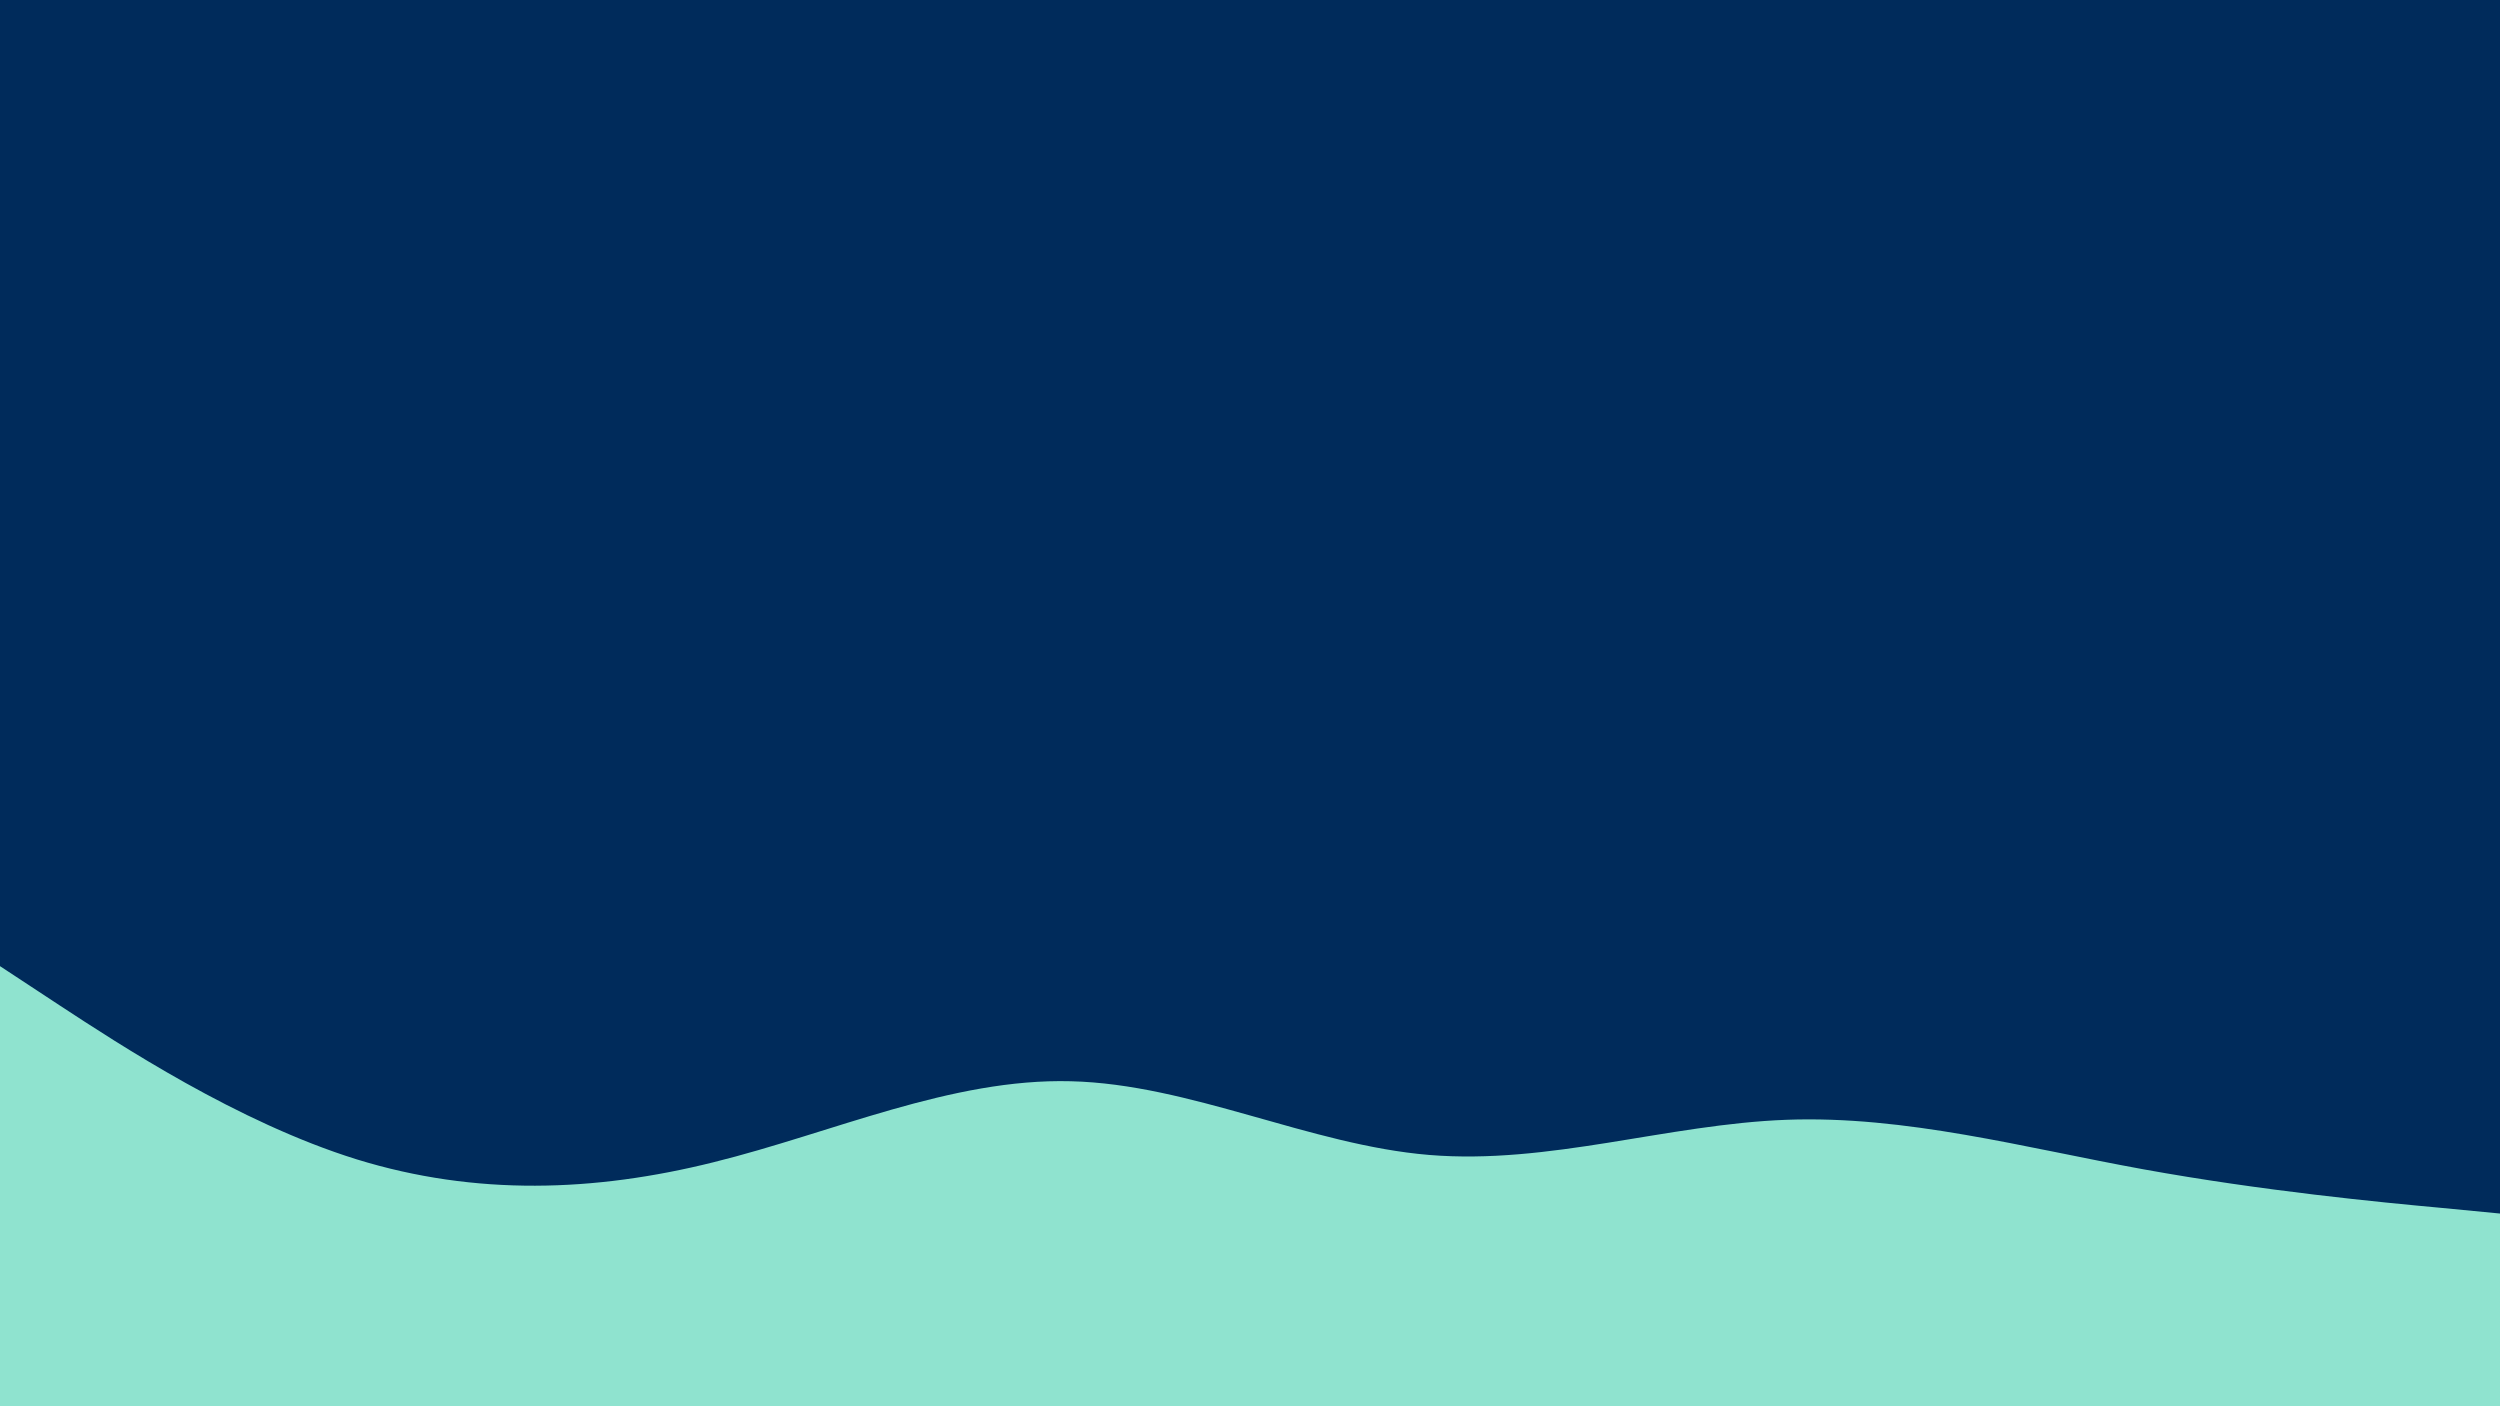 <svg id="visual" viewBox="0 0 960 540" width="960" height="540" xmlns="http://www.w3.org/2000/svg" xmlns:xlink="http://www.w3.org/1999/xlink" version="1.1"><rect x="0" y="0" width="960" height="540" fill="#002B5B"></rect><path d="M0 371L22.8 386C45.7 401 91.3 431 137 445.2C182.7 459.3 228.3 457.7 274 446.3C319.7 435 365.3 414 411.2 415.2C457 416.3 503 439.7 548.8 443.5C594.7 447.3 640.3 431.7 686 430C731.7 428.3 777.3 440.7 823 449C868.7 457.3 914.3 461.7 937.2 463.8L960 466L960 541L937.2 541C914.3 541 868.7 541 823 541C777.3 541 731.7 541 686 541C640.3 541 594.7 541 548.8 541C503 541 457 541 411.2 541C365.3 541 319.7 541 274 541C228.3 541 182.7 541 137 541C91.3 541 45.7 541 22.8 541L0 541Z" fill="#8FE3CF" stroke-linecap="round" stroke-linejoin="miter"></path></svg>
